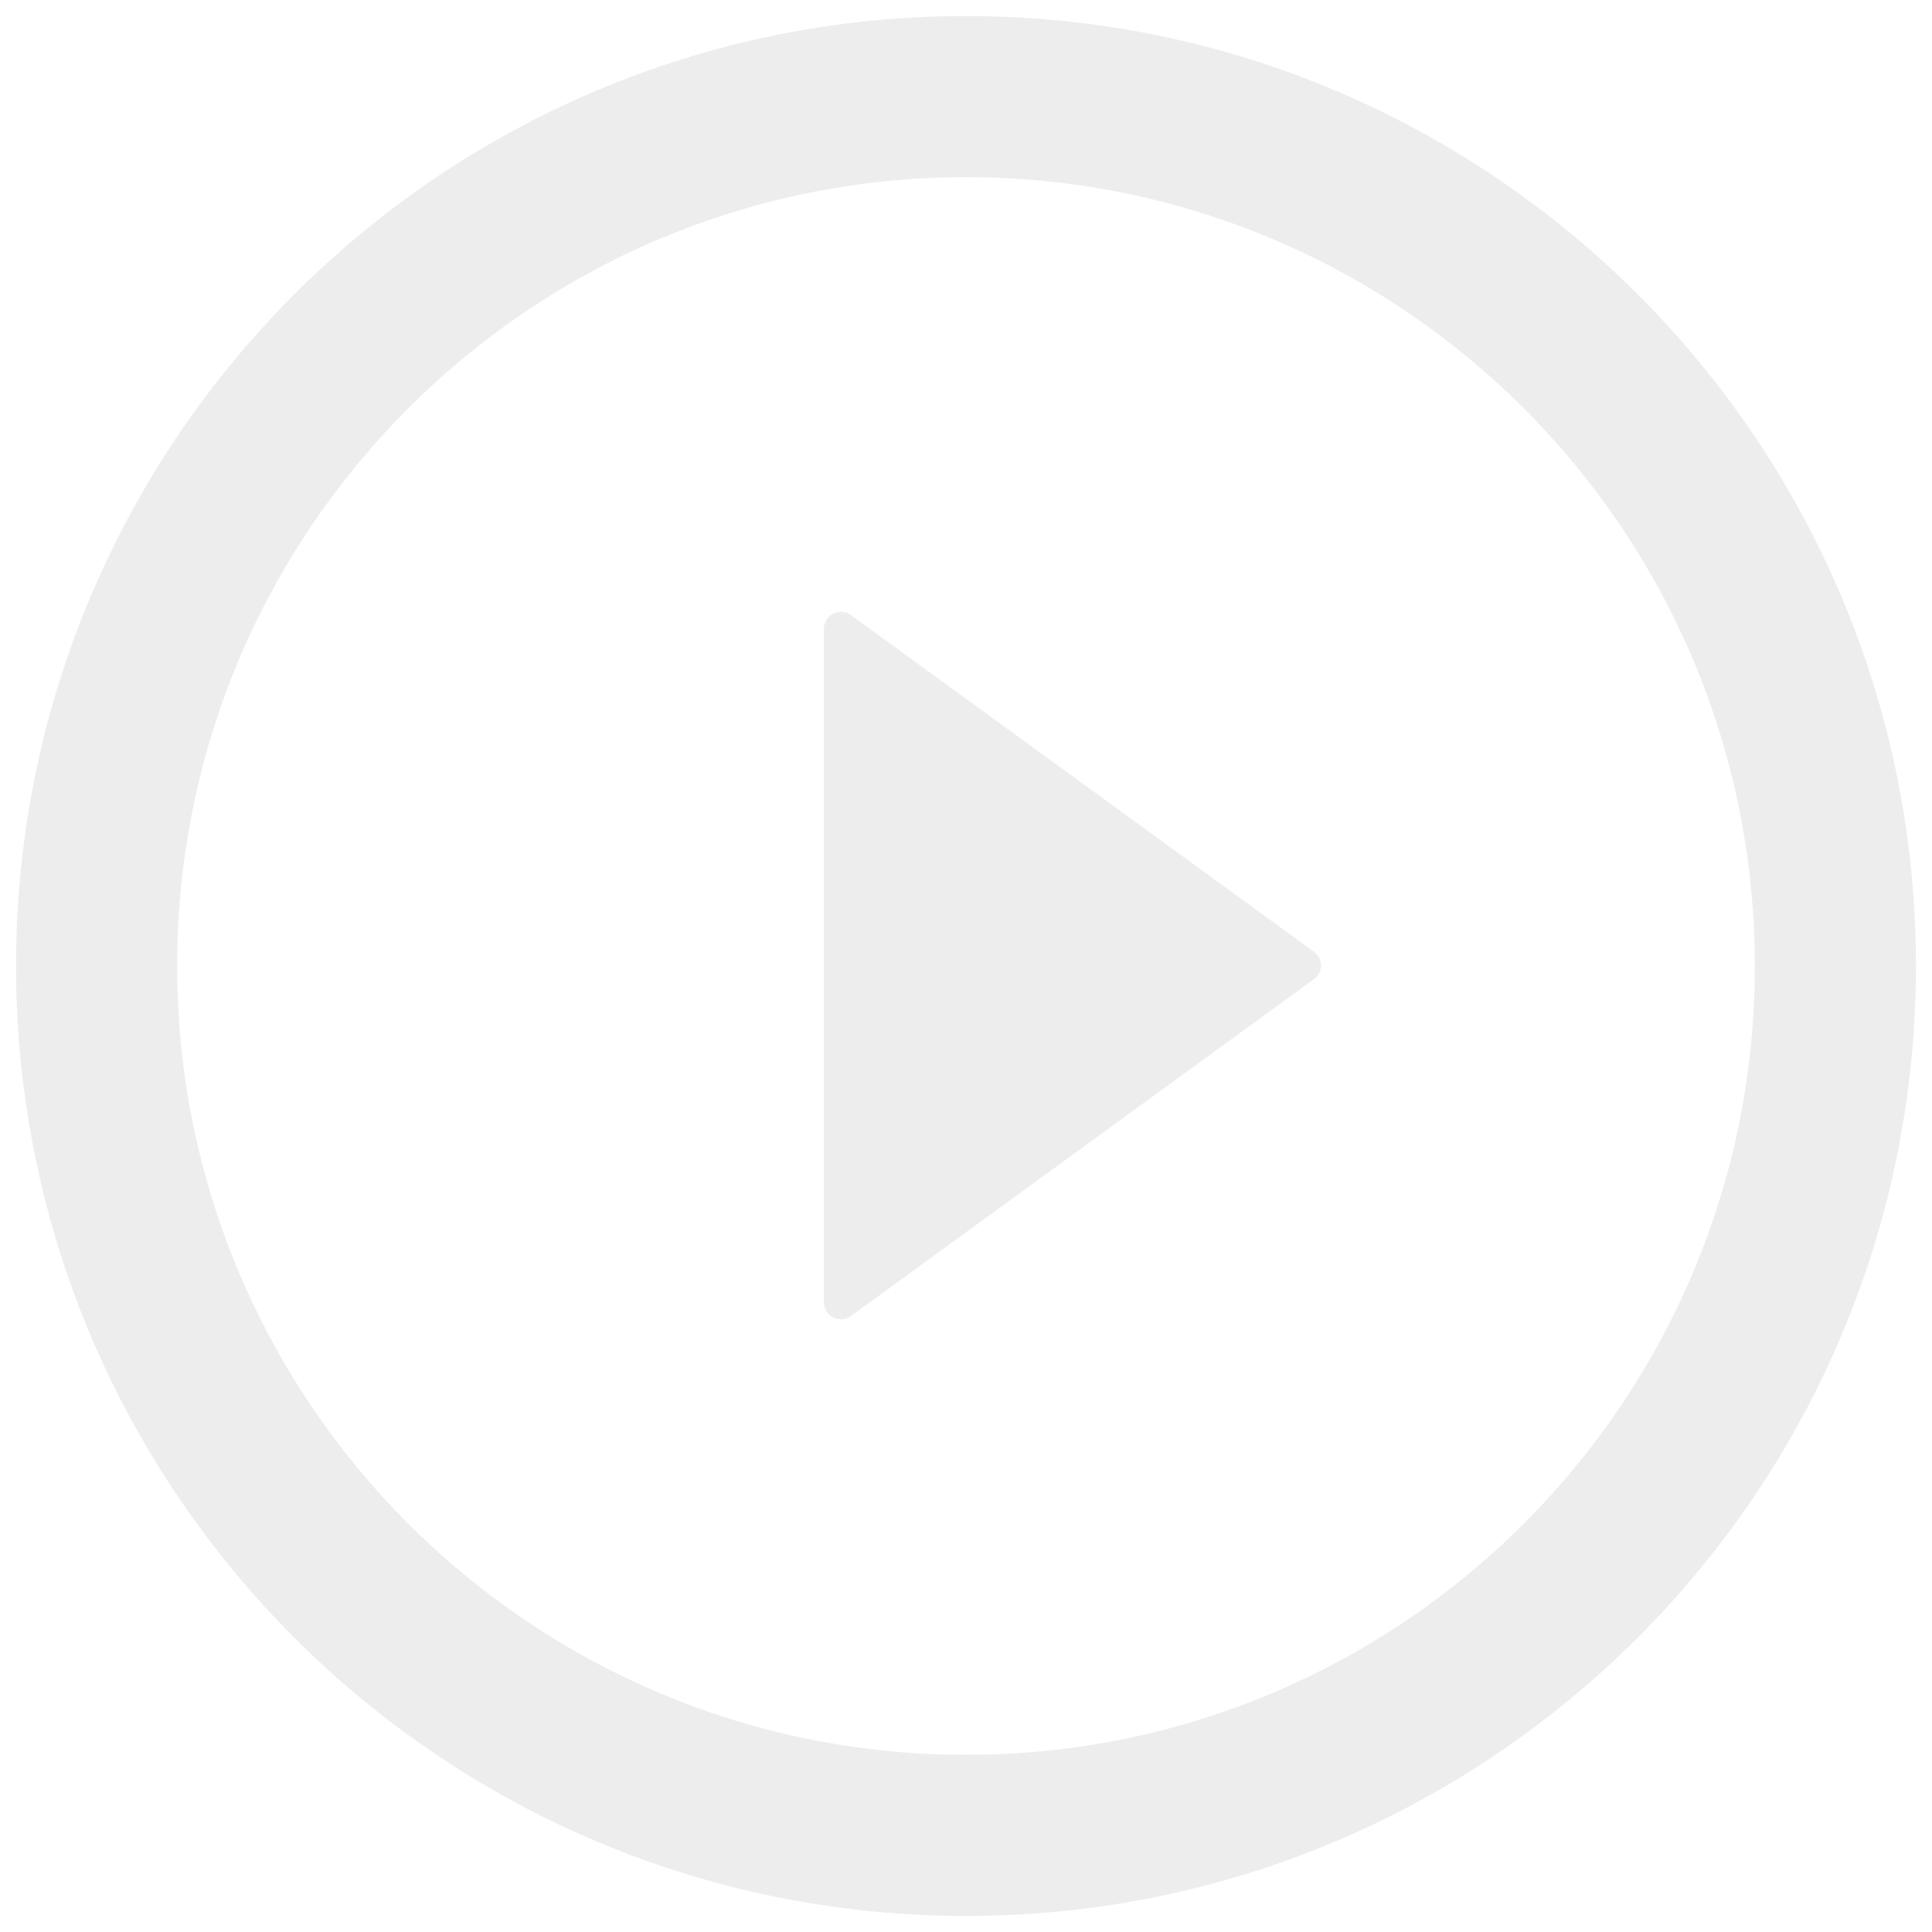 <svg width="113" height="113" viewBox="0 0 113 113" fill="none" xmlns="http://www.w3.org/2000/svg">
<g opacity="0.7">
<path d="M56.5 0.938C25.817 0.938 0.938 25.817 0.938 56.5C0.938 87.183 25.817 112.062 56.5 112.062C87.183 112.062 112.062 87.183 112.062 56.5C112.062 25.817 87.183 0.938 56.5 0.938ZM56.5 102.637C31.026 102.637 10.363 81.974 10.363 56.5C10.363 31.026 31.026 10.363 56.5 10.363C81.974 10.363 102.637 31.026 102.637 56.5C102.637 81.974 81.974 102.637 56.5 102.637Z" fill="#E6E6E6"/>
<path d="M76.852 55.669L49.766 35.974C49.617 35.866 49.442 35.802 49.259 35.788C49.077 35.774 48.894 35.81 48.731 35.894C48.568 35.977 48.431 36.104 48.335 36.261C48.24 36.417 48.19 36.597 48.19 36.78V76.17C48.191 76.353 48.241 76.532 48.337 76.688C48.432 76.844 48.569 76.971 48.732 77.054C48.895 77.137 49.077 77.174 49.26 77.16C49.442 77.147 49.617 77.083 49.766 76.976L76.852 57.269C76.98 57.178 77.085 57.059 77.157 56.919C77.229 56.78 77.266 56.626 77.266 56.469C77.266 56.312 77.229 56.158 77.157 56.019C77.085 55.879 76.98 55.76 76.852 55.669Z" fill="#E6E6E6"/>
</g>
</svg>
